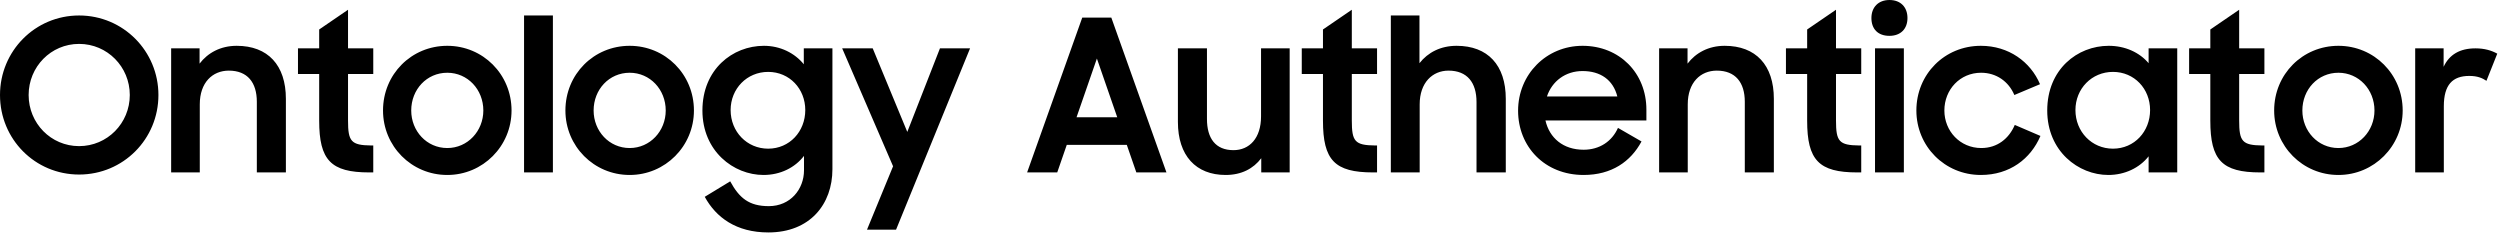 <?xml version="1.0" encoding="UTF-8"?>
<svg width="778px" height="73px" viewBox="0 0 778 73" version="1.1" xmlns="http://www.w3.org/2000/svg" xmlns:xlink="http://www.w3.org/1999/xlink">
    <!-- Generator: Sketch 59.1 (86144) - https://sketch.com -->
    <title>形状结合</title>
    <desc>Created with Sketch.</desc>
    <g id="页面-1" stroke="none" stroke-width="1" fill="none" fill-rule="evenodd">
        <g id="Download" transform="translate(-571, -435)" fill="#000000" fill-rule="nonzero">
            <path d="M595.618,489.318 C609.346,489.318 620.302,478.296 620.302,464.568 C620.302,450.906 609.346,439.818 595.618,439.818 C581.89,439.818 571,450.906 571,464.568 C571,478.296 581.89,489.318 595.618,489.318 Z M595.618,480.474 C586.84,480.474 579.91,473.346 579.91,464.568 C579.91,455.79 586.84,448.662 595.618,448.662 C604.396,448.662 611.392,455.79 611.392,464.568 C611.392,473.346 604.396,480.474 595.618,480.474 Z M624.262,488.658 L633.172,488.658 L633.172,467.472 C633.172,460.674 637.132,456.978 642.214,456.978 C648.022,456.978 650.926,460.674 650.926,466.68 L650.926,488.658 L659.968,488.658 L659.968,465.756 C659.968,455.262 654.358,449.256 644.656,449.256 C639.64,449.256 635.68,451.434 633.106,454.8 L633.106,450.048 L624.262,450.048 L624.262,488.658 Z M663.73,458.034 L670.33,458.034 L670.33,472.554 C670.33,484.83 673.96,488.658 685.906,488.658 L687.16,488.658 L687.16,480.276 L686.569,480.273 C680.239,480.209 679.306,479.022 679.306,472.488 L679.306,458.034 L687.16,458.034 L687.16,450.048 L679.306,450.048 L679.306,438.036 L670.33,444.174 L670.33,450.048 L663.73,450.048 L663.73,458.034 Z M710.194,489.45 C721.282,489.45 730.192,480.474 730.192,469.386 C730.192,458.1 721.282,449.256 710.194,449.256 C699.04,449.256 690.196,458.1 690.196,469.386 C690.196,480.474 699.04,489.45 710.194,489.45 Z M710.194,481.068 C703.792,481.068 698.974,475.788 698.974,469.386 C698.974,462.852 703.792,457.638 710.194,457.638 C716.53,457.638 721.414,462.852 721.414,469.386 C721.414,475.788 716.53,481.068 710.194,481.068 Z M734.086,488.658 L743.062,488.658 L743.062,439.818 L734.086,439.818 L734.086,488.658 Z M766.954,489.45 C778.042,489.45 786.952,480.474 786.952,469.386 C786.952,458.1 778.042,449.256 766.954,449.256 C755.8,449.256 746.956,458.1 746.956,469.386 C746.956,480.474 755.8,489.45 766.954,489.45 Z M766.954,481.068 C760.552,481.068 755.734,475.788 755.734,469.386 C755.734,462.852 760.552,457.638 766.954,457.638 C773.29,457.638 778.174,462.852 778.174,469.386 C778.174,475.788 773.29,481.068 766.954,481.068 Z M821.206,487.998 C821.206,493.872 816.982,499.152 810.25,499.152 C804.112,499.152 801.076,496.644 798.238,491.43 L790.318,496.248 C793.816,502.65 800.086,507.336 810.118,507.336 C823.12,507.336 830.05,498.492 830.05,487.668 L830.05,450.048 L821.14,450.048 L821.14,454.998 C818.302,451.5 813.814,449.256 808.732,449.256 C798.964,449.256 789.592,456.582 789.592,469.386 C789.592,482.058 799.294,489.45 808.6,489.45 C813.814,489.45 818.368,487.206 821.206,483.51 L821.206,487.998 Z M810.052,481.266 C803.452,481.266 798.37,475.986 798.37,469.254 C798.37,462.588 803.452,457.374 810.052,457.374 C816.718,457.374 821.602,462.654 821.602,469.254 C821.602,475.92 816.718,481.266 810.052,481.266 Z M840.808,506.478 L849.85,506.478 L872.884,450.048 L863.512,450.048 L853.348,476.052 L842.59,450.048 L833.086,450.048 L848.926,486.744 L840.808,506.478 Z M890.638,488.658 L900.01,488.658 L902.98,480.078 L921.658,480.078 L924.628,488.658 L934,488.658 L916.84,440.478 L907.798,440.478 L890.638,488.658 Z M912.352,453.216 L918.688,471.498 L906.016,471.498 L912.352,453.216 Z M972.346,450.048 L963.436,450.048 L963.436,471.234 C963.436,478.032 959.806,481.728 954.856,481.728 C949.246,481.728 946.606,478.032 946.606,472.026 L946.606,450.048 L937.564,450.048 L937.564,472.95 C937.564,483.444 943.174,489.45 952.414,489.45 C957.364,489.45 961.06,487.47 963.502,484.236 L963.502,488.658 L972.346,488.658 L972.346,450.048 Z M976.108,458.034 L982.708,458.034 L982.708,472.554 C982.708,484.83 986.338,488.658 998.284,488.658 L999.538,488.658 L999.538,480.276 L998.947,480.273 C992.617,480.209 991.684,479.022 991.684,472.488 L991.684,458.034 L999.538,458.034 L999.538,450.048 L991.684,450.048 L991.684,438.036 L982.708,444.174 L982.708,450.048 L976.108,450.048 L976.108,458.034 Z M1003.828,488.658 L1012.804,488.658 L1012.804,467.472 C1012.804,460.74 1016.764,456.978 1021.78,456.978 C1027.588,456.978 1030.492,460.674 1030.492,466.746 L1030.492,488.658 L1039.6,488.658 L1039.6,465.756 C1039.6,455.262 1033.99,449.256 1024.288,449.256 C1019.338,449.256 1015.378,451.302 1012.738,454.668 L1012.738,439.818 L1003.828,439.818 L1003.828,488.658 Z M1063.822,489.45 C1072.534,489.45 1078.474,485.292 1081.84,479.022 L1074.514,474.798 C1072.666,478.956 1068.838,481.596 1063.822,481.596 C1057.486,481.596 1053.196,477.966 1051.942,472.488 L1083.358,472.488 L1083.358,469.122 C1083.358,457.704 1074.976,449.256 1063.492,449.256 C1052.206,449.256 1043.428,458.166 1043.428,469.452 C1043.428,480.606 1051.678,489.45 1063.822,489.45 Z M1063.492,457.11 C1069.036,457.11 1072.996,459.816 1074.316,465.03 L1052.404,465.03 C1053.988,460.278 1058.146,457.11 1063.492,457.11 Z M1087.318,488.658 L1096.228,488.658 L1096.228,467.472 C1096.228,460.674 1100.188,456.978 1105.27,456.978 C1111.078,456.978 1113.982,460.674 1113.982,466.68 L1113.982,488.658 L1123.024,488.658 L1123.024,465.756 C1123.024,455.262 1117.414,449.256 1107.712,449.256 C1102.696,449.256 1098.736,451.434 1096.162,454.8 L1096.162,450.048 L1087.318,450.048 L1087.318,488.658 Z M1126.786,458.034 L1133.386,458.034 L1133.386,472.554 C1133.386,484.83 1137.016,488.658 1148.962,488.658 L1150.216,488.658 L1150.216,480.276 L1149.625,480.273 C1143.295,480.209 1142.362,479.022 1142.362,472.488 L1142.362,458.034 L1150.216,458.034 L1150.216,450.048 L1142.362,450.048 L1142.362,438.036 L1133.386,444.174 L1133.386,450.048 L1126.786,450.048 L1126.786,458.034 Z M1154.506,488.658 L1163.482,488.658 L1163.482,450.048 L1154.506,450.048 L1154.506,488.658 Z M1153.384,440.61 C1153.384,443.976 1155.364,446.154 1158.994,446.154 C1162.492,446.154 1164.604,443.976 1164.604,440.61 C1164.604,437.244 1162.492,435 1158.994,435 C1155.562,435 1153.384,437.244 1153.384,440.61 Z M1187.44,489.45 C1196.416,489.45 1202.95,484.434 1205.986,477.306 L1198,473.874 C1196.218,478.098 1192.588,481.068 1187.572,481.068 C1180.972,481.068 1176.088,475.788 1176.088,469.386 C1176.088,462.852 1180.972,457.638 1187.506,457.638 C1192.258,457.638 1196.086,460.344 1197.868,464.568 L1205.854,461.202 C1202.884,454.206 1196.086,449.256 1187.44,449.256 C1176.154,449.256 1167.376,458.1 1167.376,469.386 C1167.376,480.474 1176.154,489.45 1187.44,489.45 Z M1227.106,489.45 C1232.188,489.45 1236.808,487.272 1239.646,483.642 L1239.646,488.658 L1248.556,488.658 L1248.556,450.048 L1239.646,450.048 L1239.646,454.668 C1236.808,451.302 1232.32,449.256 1227.238,449.256 C1217.47,449.256 1208.098,456.582 1208.098,469.386 C1208.098,482.058 1217.8,489.45 1227.106,489.45 Z M1228.558,481.266 C1221.958,481.266 1216.876,475.986 1216.876,469.254 C1216.876,462.588 1221.958,457.374 1228.558,457.374 C1235.224,457.374 1240.108,462.654 1240.108,469.254 C1240.108,475.92 1235.224,481.266 1228.558,481.266 Z M1252.252,458.034 L1258.852,458.034 L1258.852,472.554 C1258.852,484.83 1262.482,488.658 1274.428,488.658 L1275.682,488.658 L1275.682,480.276 L1275.091,480.273 C1268.761,480.209 1267.828,479.022 1267.828,472.488 L1267.828,458.034 L1275.682,458.034 L1275.682,450.048 L1267.828,450.048 L1267.828,438.036 L1258.852,444.174 L1258.852,450.048 L1252.252,450.048 L1252.252,458.034 Z M1298.716,489.45 C1309.804,489.45 1318.714,480.474 1318.714,469.386 C1318.714,458.1 1309.804,449.256 1298.716,449.256 C1287.562,449.256 1278.718,458.1 1278.718,469.386 C1278.718,480.474 1287.562,489.45 1298.716,489.45 Z M1298.716,481.068 C1292.314,481.068 1287.496,475.788 1287.496,469.386 C1287.496,462.852 1292.314,457.638 1298.716,457.638 C1305.052,457.638 1309.936,462.852 1309.936,469.386 C1309.936,475.788 1305.052,481.068 1298.716,481.068 Z M1322.608,488.658 L1322.608,450.048 L1331.452,450.048 L1331.452,455.79 C1333.234,451.962 1336.534,450.048 1341.352,450.048 C1344.19,450.048 1346.368,450.708 1348.15,451.698 L1344.784,460.146 C1343.464,459.288 1342.012,458.628 1339.438,458.628 C1334.224,458.628 1331.518,461.4 1331.518,468.066 L1331.518,488.658 L1322.608,488.658 Z" id="形状结合"></path>
        </g>
    </g>
</svg>